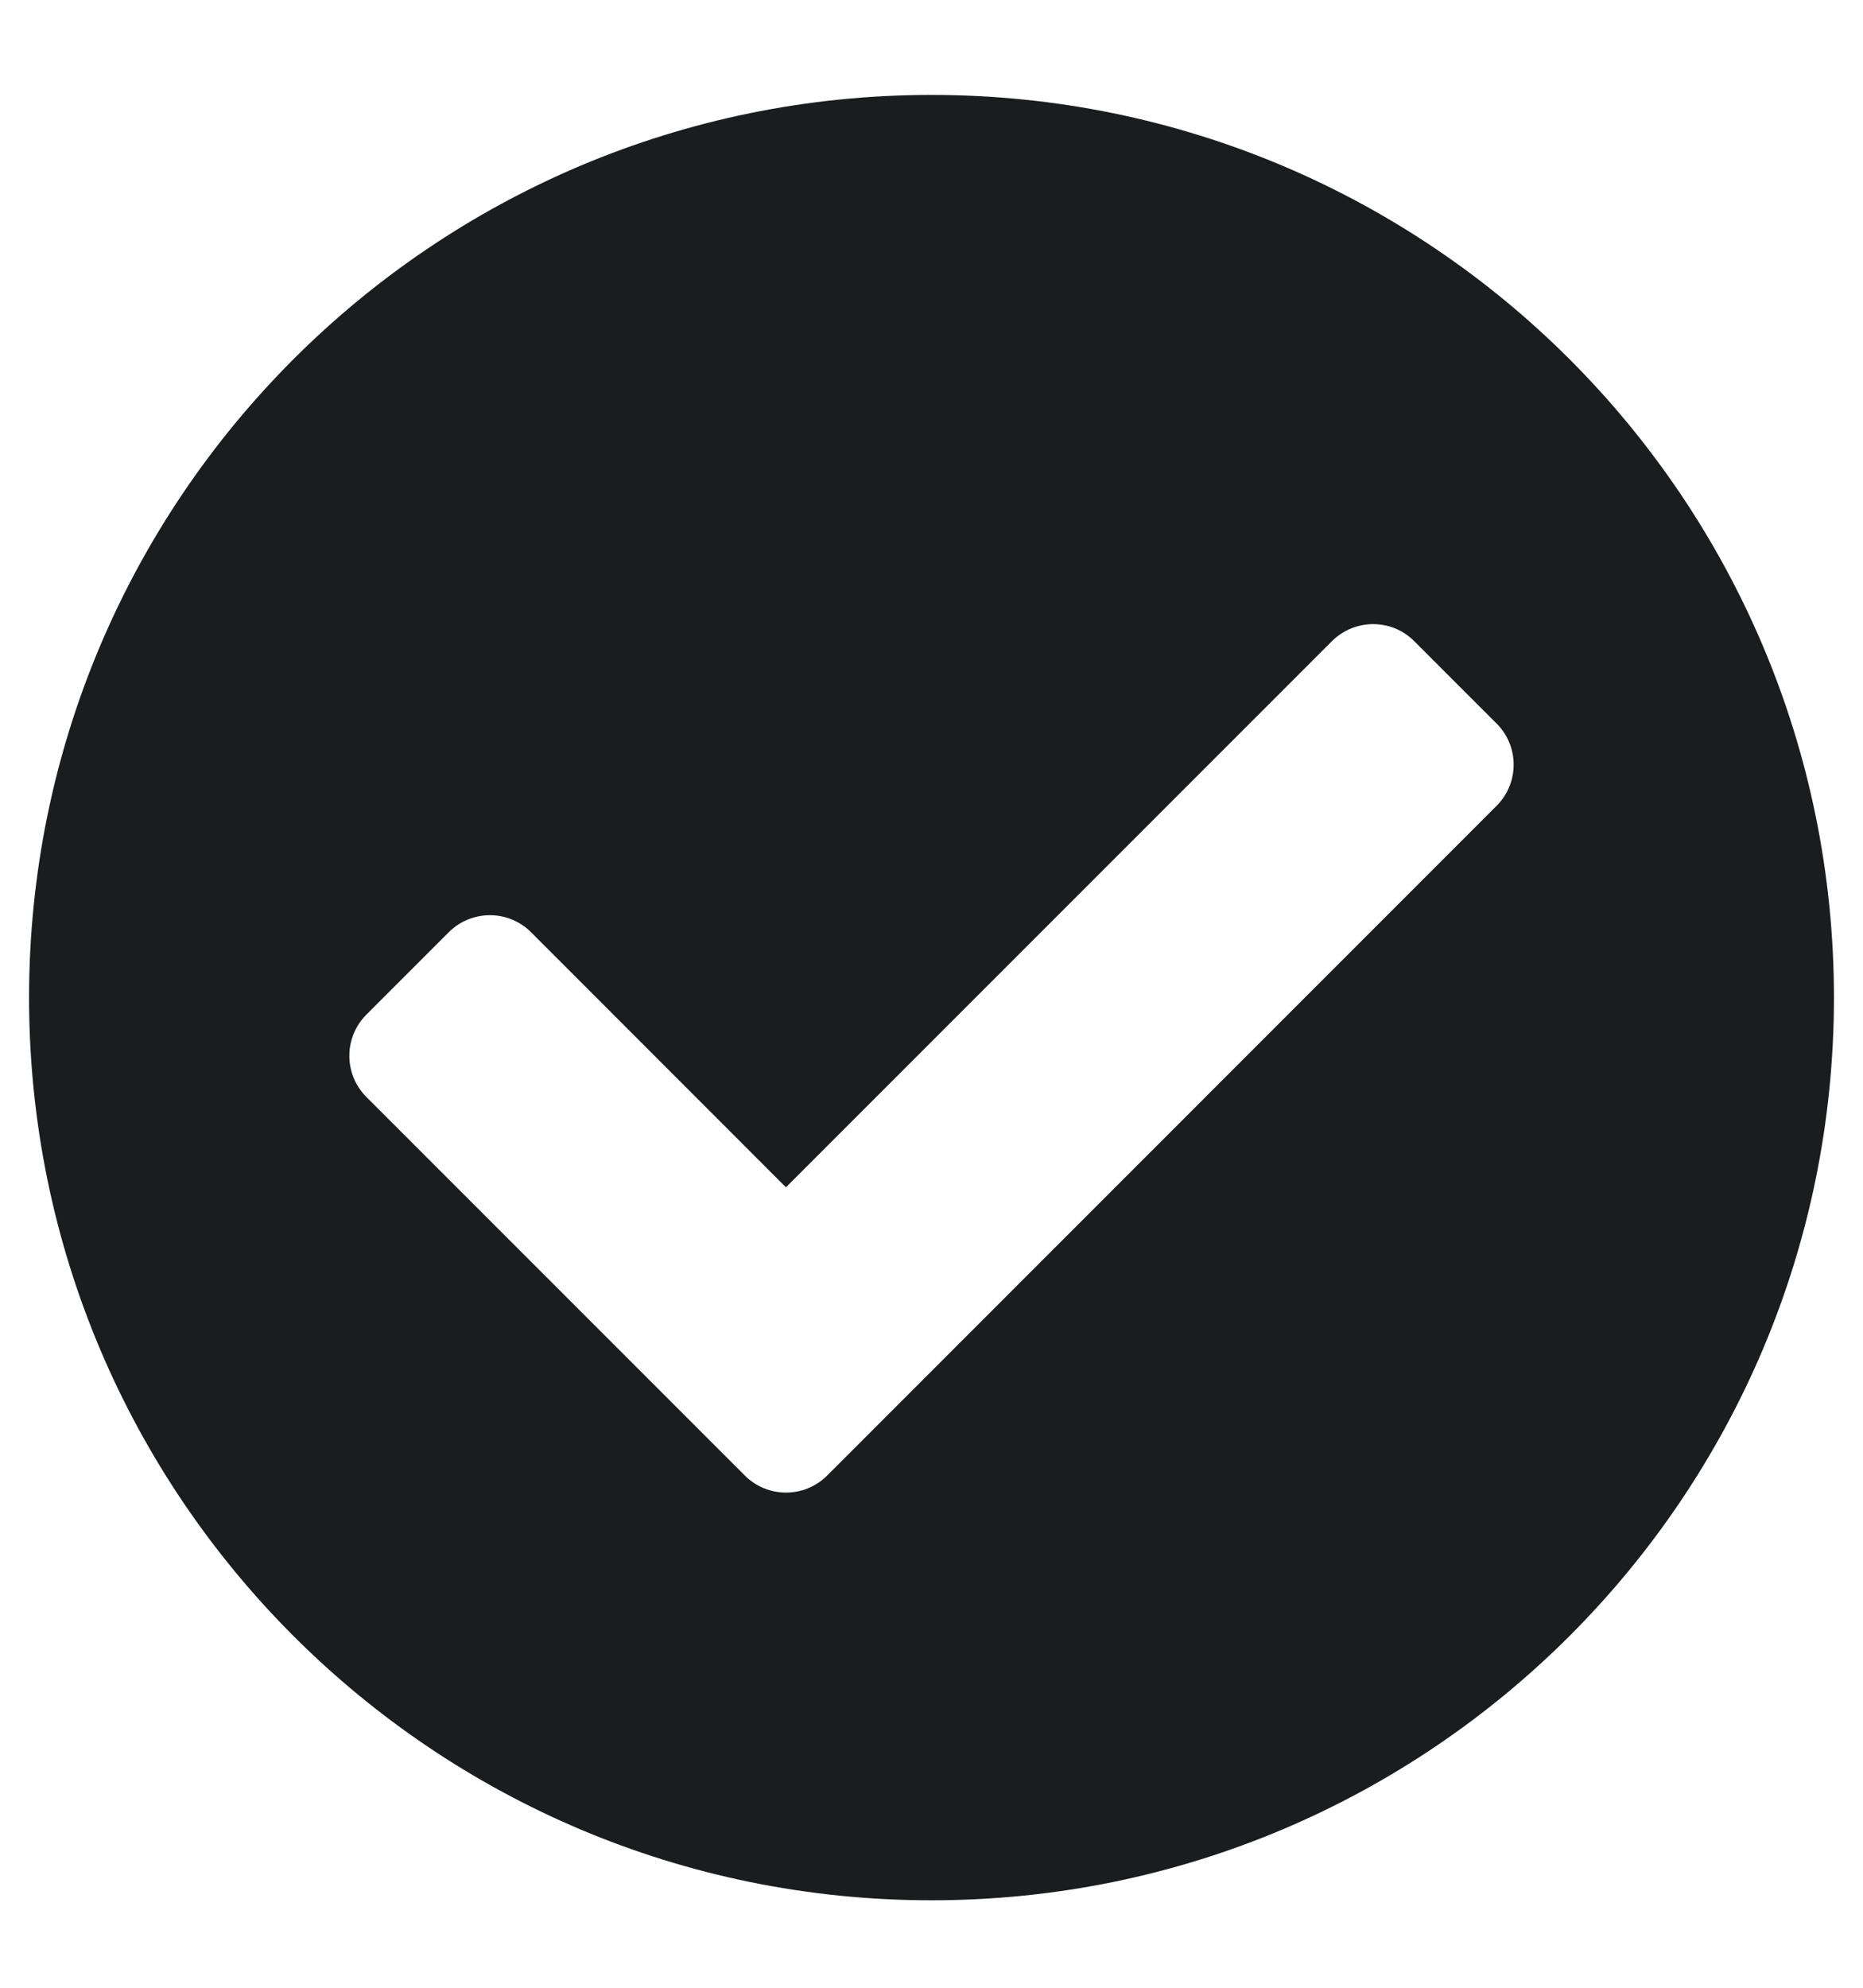 <svg width="15" height="16" viewBox="0 0 15 16" fill="none" xmlns="http://www.w3.org/2000/svg">
<g clip-path="url(#clip0_1_95)">
<path d="M14.766 8.03C14.766 12.043 11.513 15.296 7.5 15.296C3.487 15.296 0.234 12.043 0.234 8.03C0.234 4.017 3.487 0.764 7.5 0.764C11.513 0.764 14.766 4.017 14.766 8.03ZM6.66 11.877L12.05 6.486C12.233 6.303 12.233 6.007 12.05 5.824L11.387 5.161C11.204 4.978 10.908 4.978 10.724 5.161L6.328 9.557L4.276 7.504C4.093 7.321 3.796 7.321 3.613 7.504L2.95 8.167C2.767 8.35 2.767 8.647 2.95 8.83L5.997 11.877C6.18 12.06 6.477 12.06 6.66 11.877Z" fill="#1B1C1D"/>
</g>
<defs>
<clipPath id="clip0_1_95">
<rect width="15" height="15" fill="white" transform="translate(0 0.53)"/>
</clipPath>
</defs>
</svg>
